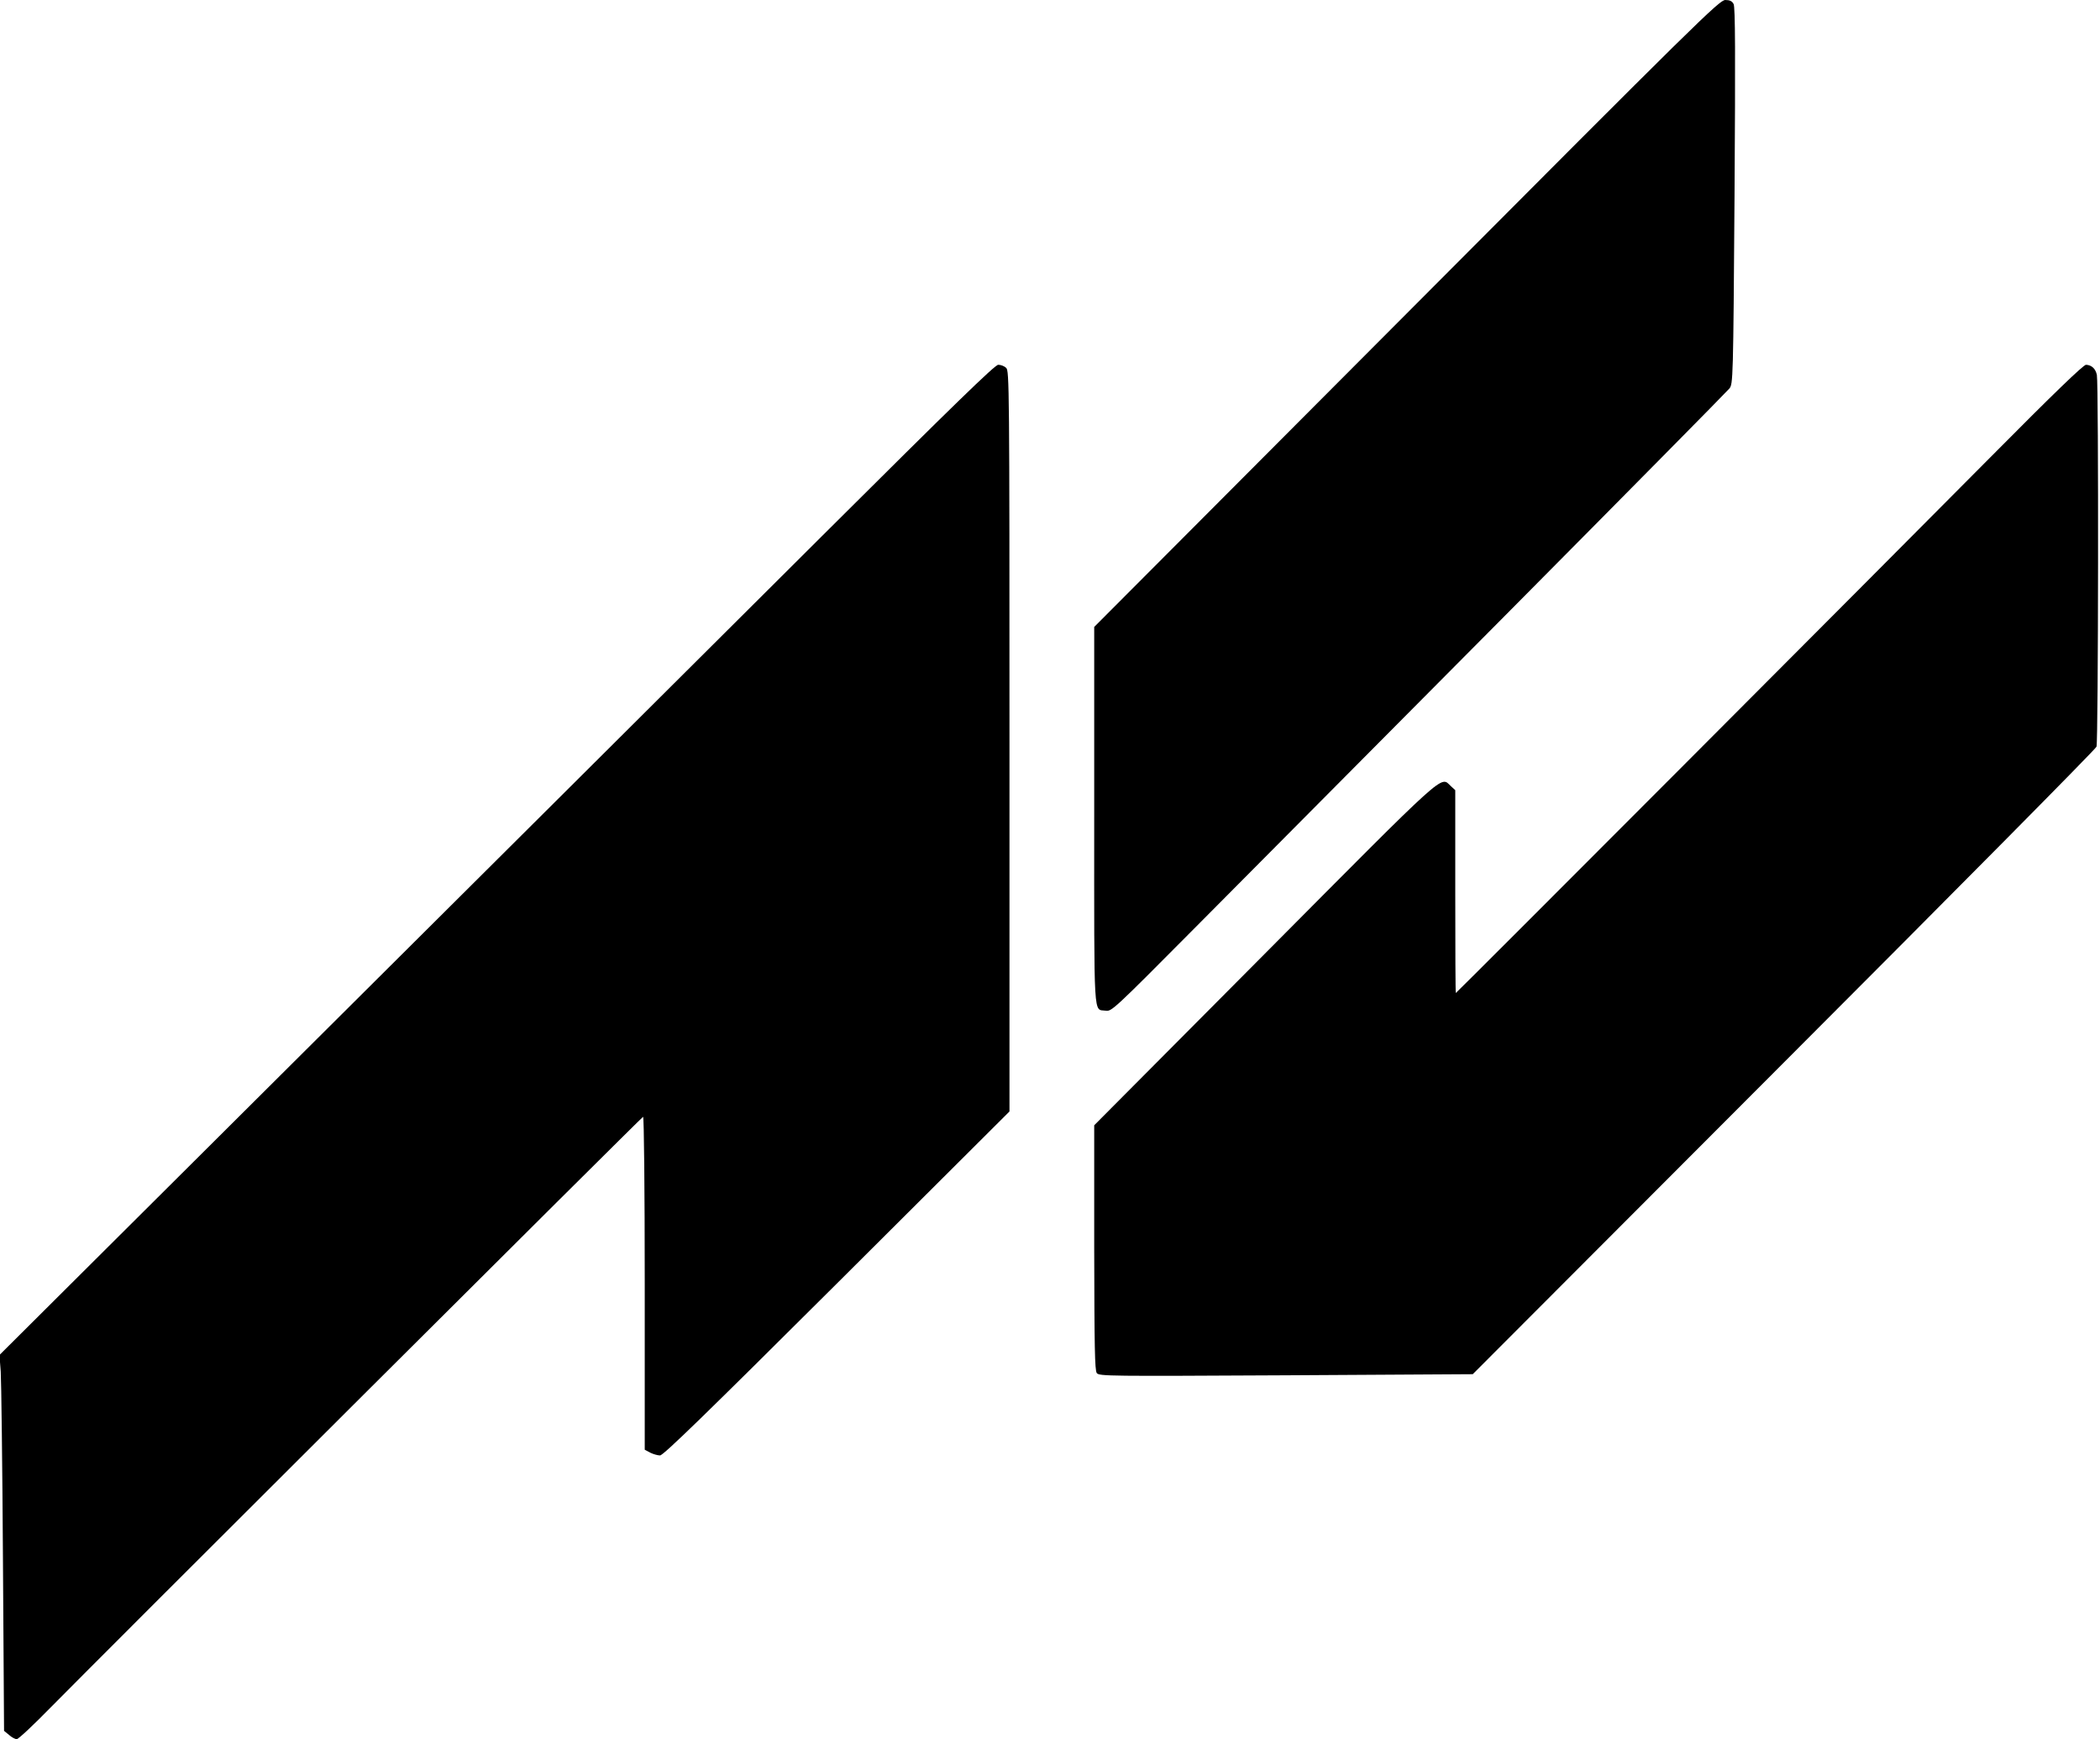 <?xml version="1.0" standalone="no"?>
<!DOCTYPE svg PUBLIC "-//W3C//DTD SVG 20010904//EN"
 "http://www.w3.org/TR/2001/REC-SVG-20010904/DTD/svg10.dtd">
<svg version="1.0" xmlns="http://www.w3.org/2000/svg"
 width="1140pt" height="944pt" viewBox="0 0 1140 944"
 preserveAspectRatio="xMidYMid meet">

<g transform="translate(0,944) scale(0.1,-0.1)"
fill="#000000" stroke="none">
<path d="M7636 7738 l-1696 -1701 0 -1028 c0 -1127 -5 -1045 62 -1055 32 -5
42 4 478 443 245 246 995 1002 1667 1678 672 677 1230 1242 1241 1256 20 25
21 43 28 1045 5 780 4 1025 -5 1042 -8 16 -21 22 -45 22 -32 0 -146 -112
-1730 -1702z"/>
<path d="M4464 6532 c-512 -510 -1726 -1719 -2699 -2687 l-1768 -1760 7 -90
c3 -49 9 -508 12 -1020 l6 -930 27 -22 c14 -13 33 -23 42 -23 9 0 92 78 185
173 244 249 3205 3201 3215 3205 5 2 9 -397 9 -902 l0 -905 30 -16 c16 -8 40
-15 53 -15 18 0 247 223 960 933 l937 934 0 2010 c0 1934 -1 2011 -18 2026
-10 10 -29 17 -43 17 -18 0 -240 -216 -955 -928z"/>
<path d="M10805 6958 c-570 -575 -2898 -2908 -2902 -2908 -2 0 -3 248 -3 550
l0 551 -24 22 c-58 54 -4 102 -1010 -910 l-926 -931 0 -663 c1 -540 3 -667 14
-682 13 -17 65 -17 1027 -12 l1014 6 1688 1691 c929 930 1693 1701 1698 1715
10 27 12 1968 2 2018 -7 34 -29 54 -59 55 -14 0 -174 -154 -519 -502z"/>
</g>
</svg>
